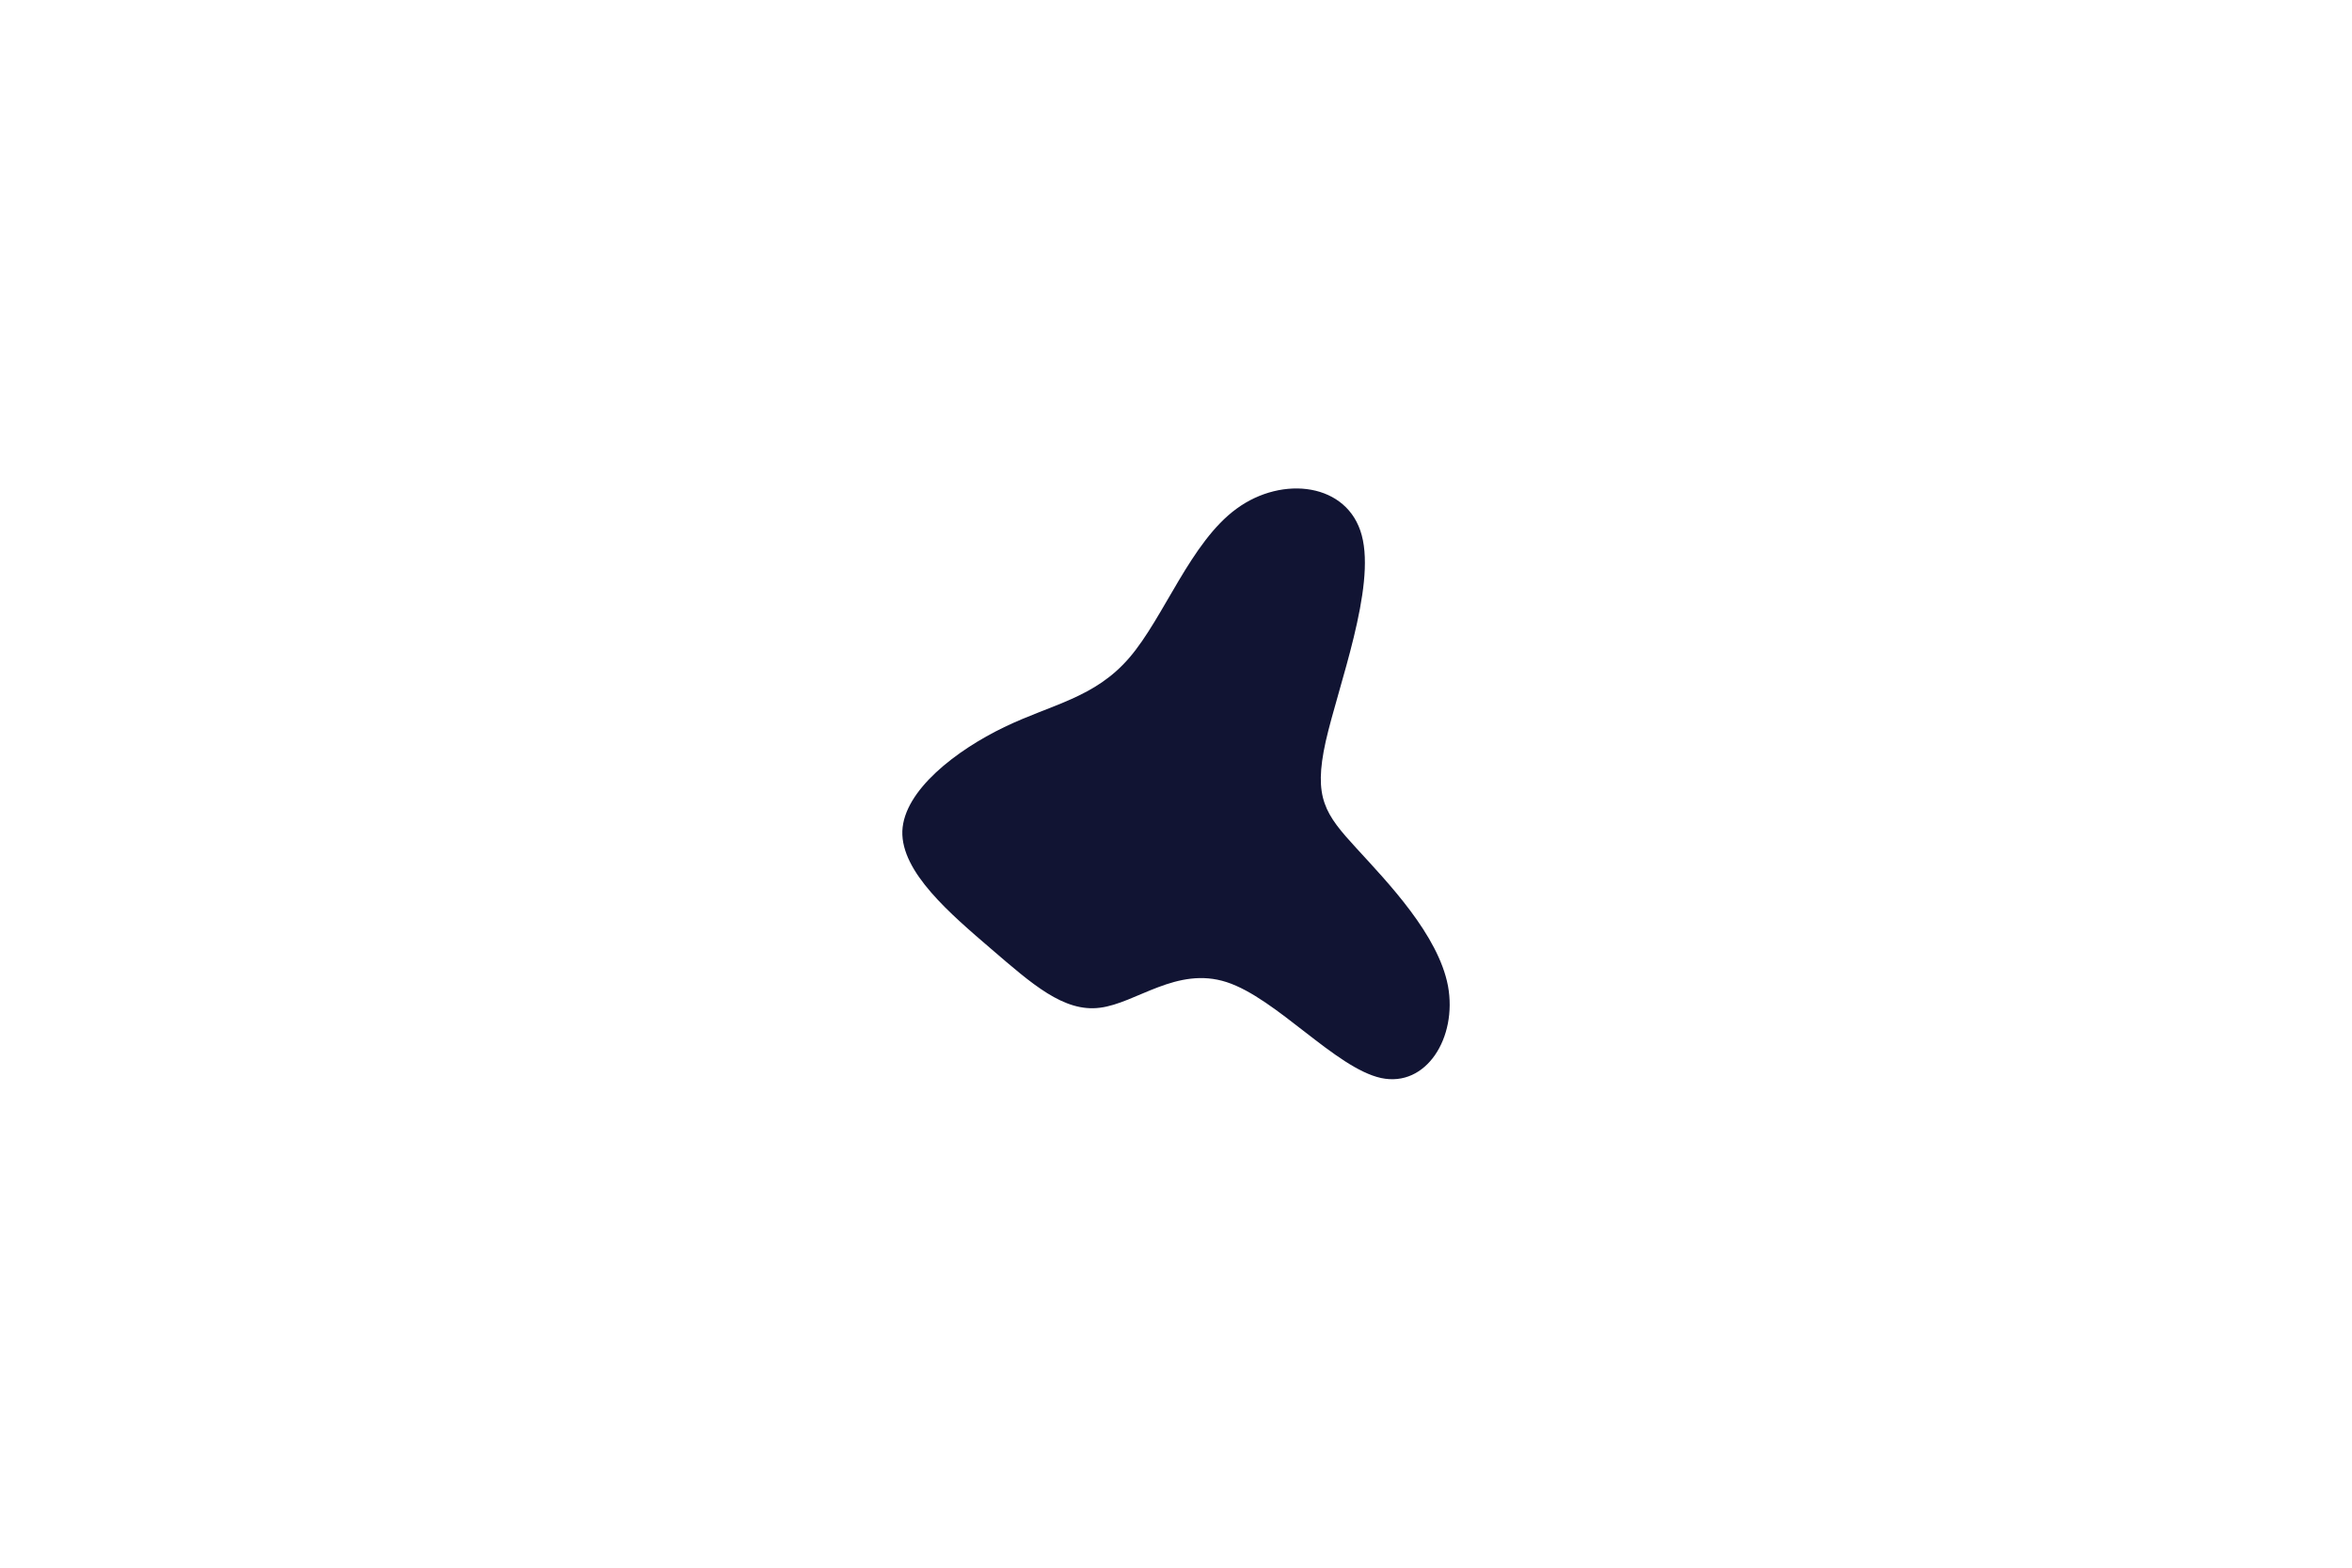 <svg id="visual" viewBox="0 0 900 600" width="900" height="600" xmlns="http://www.w3.org/2000/svg" xmlns:xlink="http://www.w3.org/1999/xlink" version="1.1"><g transform="translate(465.783 317.791)"><path d="M55.3 -112.9C60.7 -92.8 46.4 -55.6 41.5 -34C36.7 -12.3 41.3 -6.2 53.3 6.9C65.3 20 84.6 40 88.3 59.6C91.9 79.3 80 98.5 62.7 94.8C45.3 91 22.7 64.3 3.6 58.1C-15.5 51.9 -31 66.2 -44.9 67.9C-58.7 69.7 -70.9 58.8 -86.5 45.4C-102.1 32 -121 16 -120.5 0.3C-119.9 -15.3 -99.8 -30.7 -81.5 -39.5C-63.3 -48.3 -46.9 -50.6 -33.6 -66.1C-20.3 -81.6 -10.2 -110.3 7.4 -123.1C25 -136 50 -132.9 55.3 -112.9" fill="#111433"></path></g></svg>